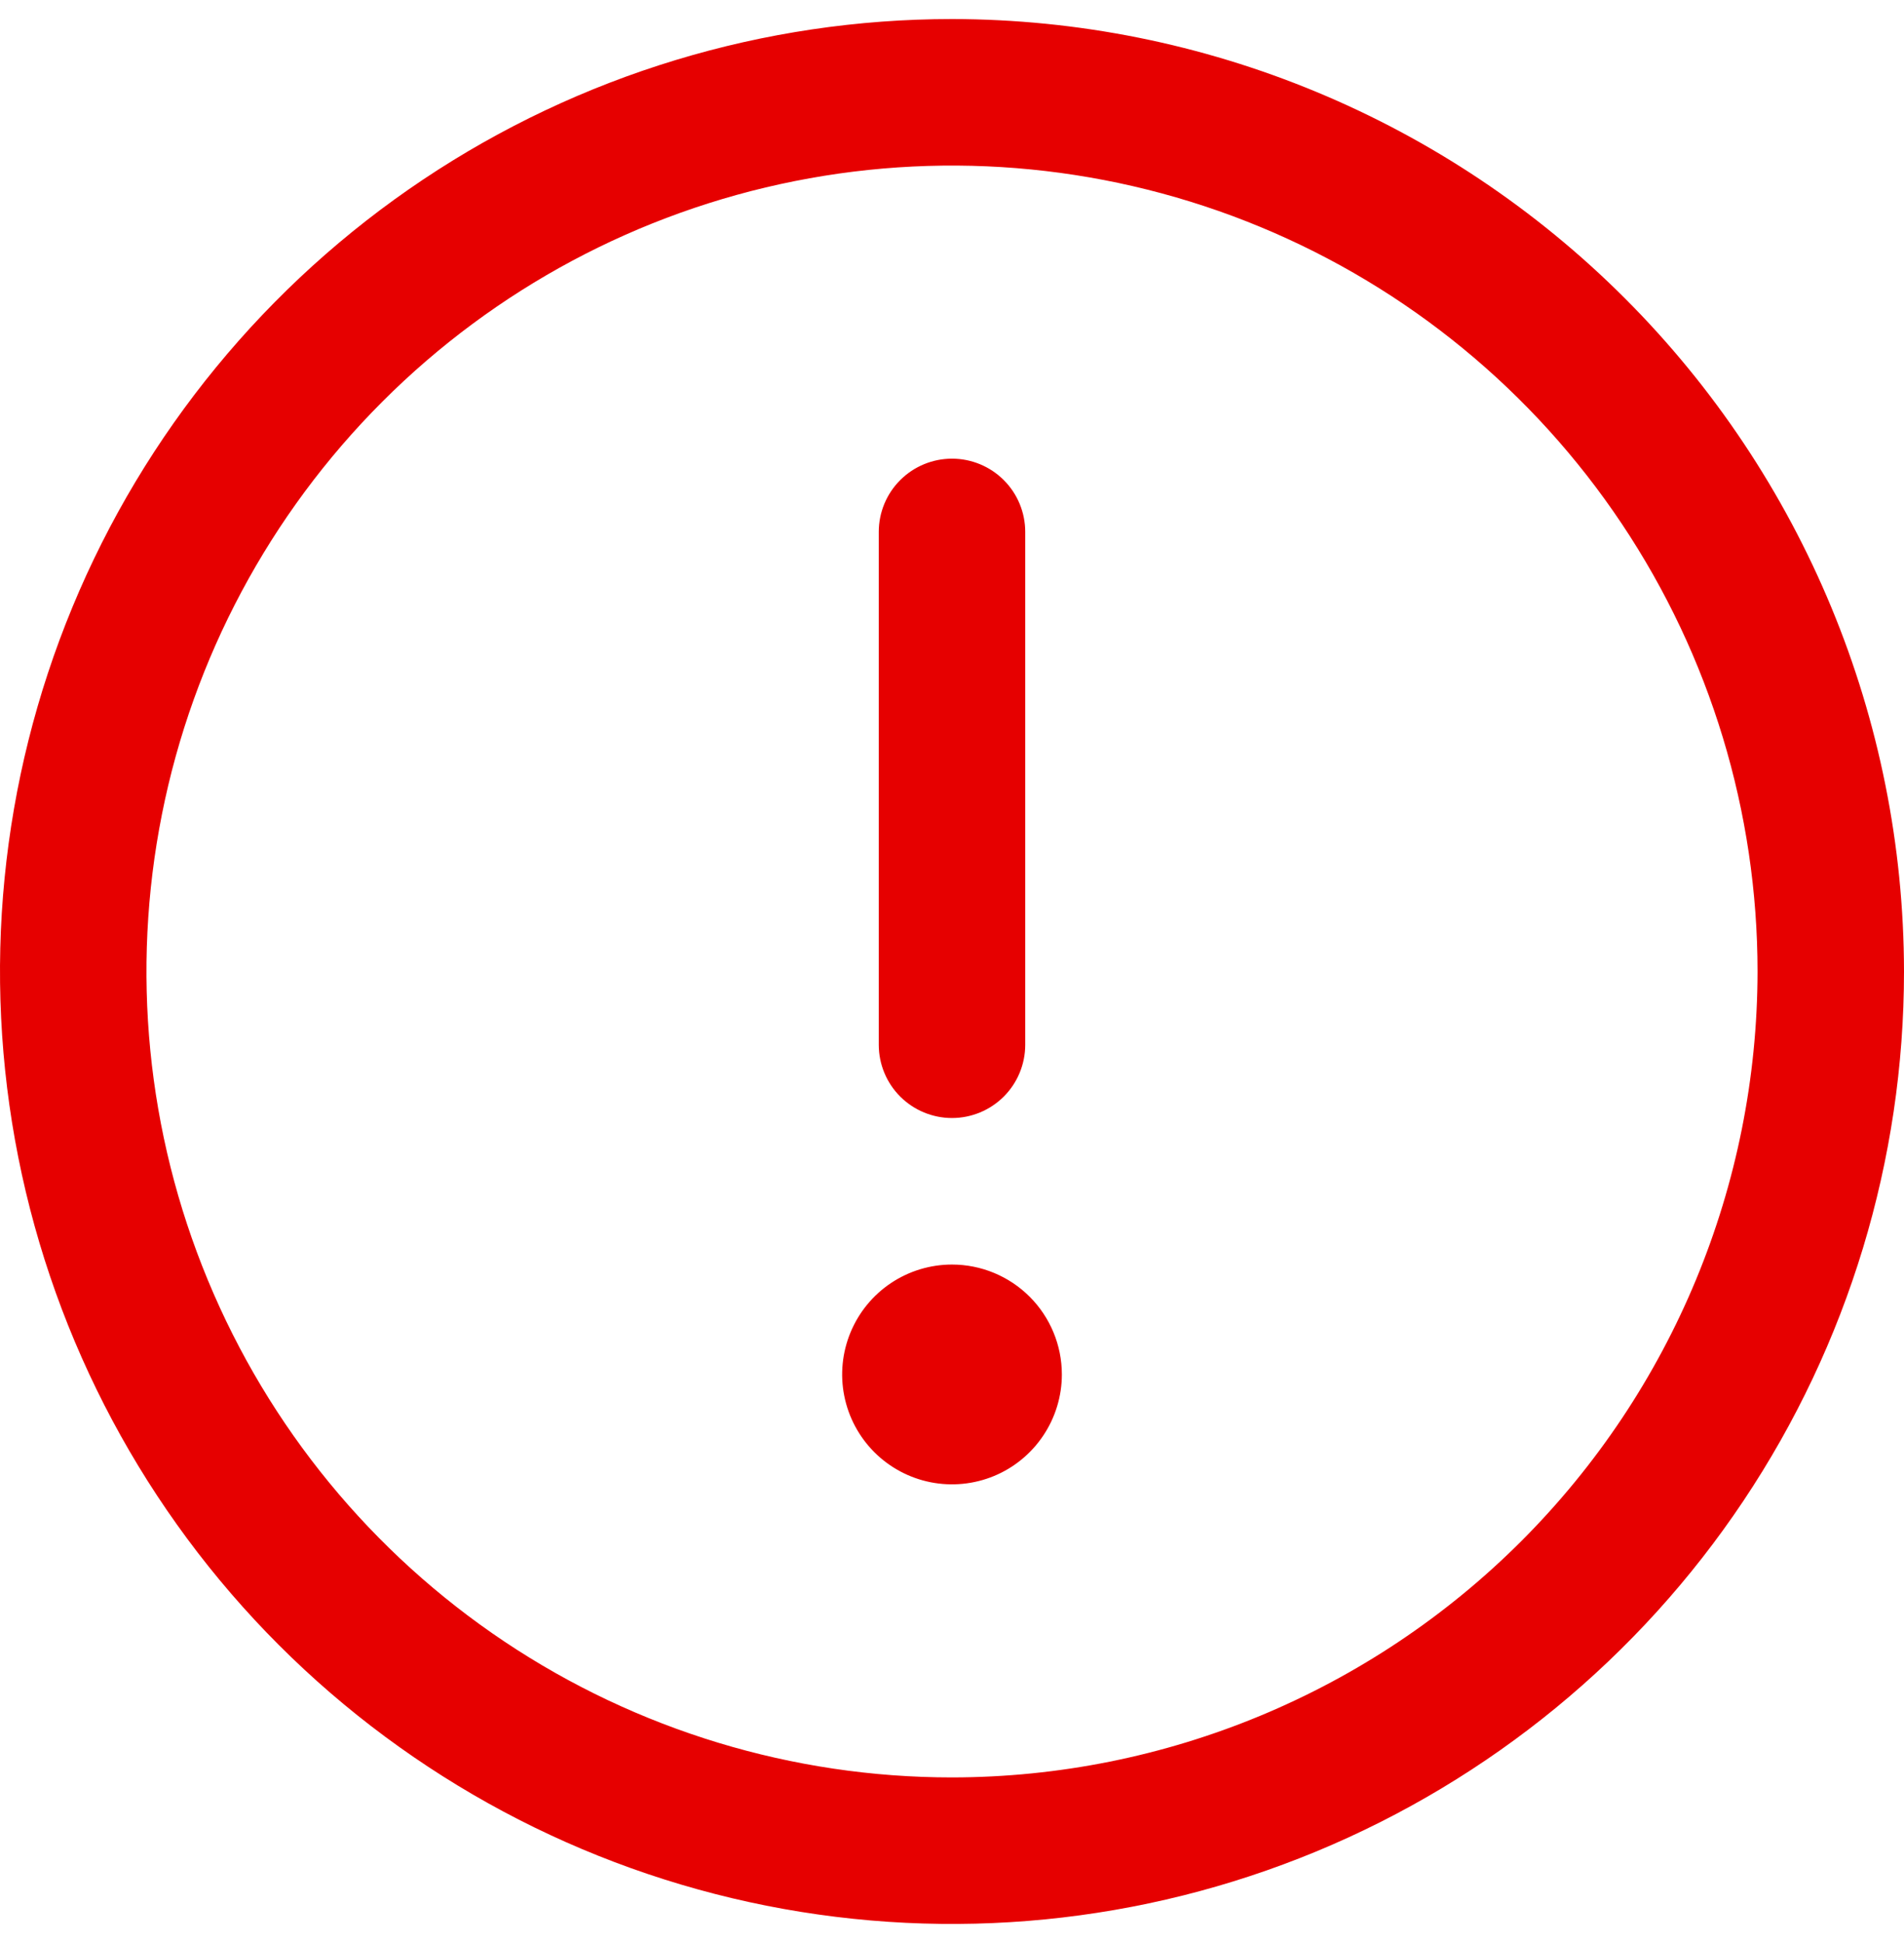 <svg width="50" height="51" viewBox="0 0 50 51" fill="none" xmlns="http://www.w3.org/2000/svg">
<path d="M25 0.5C20.055 0.5 15.222 1.966 11.111 4.713C7 7.46 3.795 11.365 1.903 15.933C0.011 20.501 -0.484 25.528 0.48 30.377C1.445 35.227 3.826 39.681 7.322 43.178C10.819 46.674 15.273 49.055 20.123 50.02C24.972 50.984 29.999 50.489 34.567 48.597C39.135 46.705 43.04 43.501 45.787 39.389C48.534 35.278 50 30.445 50 25.5C49.993 18.872 47.357 12.517 42.67 7.83C37.983 3.143 31.628 0.507 25 0.5ZM25 46.654C20.816 46.654 16.726 45.413 13.248 43.089C9.769 40.764 7.057 37.461 5.456 33.595C3.855 29.73 3.436 25.477 4.253 21.373C5.069 17.27 7.084 13.5 10.042 10.542C13 7.584 16.77 5.569 20.873 4.753C24.977 3.936 29.23 4.355 33.095 5.956C36.961 7.557 40.264 10.269 42.589 13.748C44.913 17.226 46.154 21.316 46.154 25.5C46.148 31.108 43.917 36.485 39.951 40.451C35.985 44.417 30.608 46.648 25 46.654ZM23.077 27.423V13.961C23.077 13.451 23.279 12.962 23.64 12.602C24.001 12.241 24.49 12.039 25 12.039C25.51 12.039 25.999 12.241 26.36 12.602C26.721 12.962 26.923 13.451 26.923 13.961V27.423C26.923 27.933 26.721 28.422 26.36 28.783C25.999 29.143 25.51 29.346 25 29.346C24.49 29.346 24.001 29.143 23.64 28.783C23.279 28.422 23.077 27.933 23.077 27.423ZM27.885 36.077C27.885 36.647 27.715 37.205 27.398 37.679C27.081 38.154 26.631 38.524 26.104 38.742C25.577 38.96 24.997 39.017 24.437 38.906C23.878 38.795 23.364 38.52 22.96 38.117C22.557 37.713 22.282 37.199 22.171 36.64C22.059 36.08 22.117 35.5 22.335 34.973C22.553 34.446 22.923 33.995 23.397 33.678C23.872 33.361 24.43 33.192 25 33.192C25.765 33.192 26.499 33.496 27.04 34.037C27.581 34.578 27.885 35.312 27.885 36.077Z" fill="#E60000"/>
</svg>
